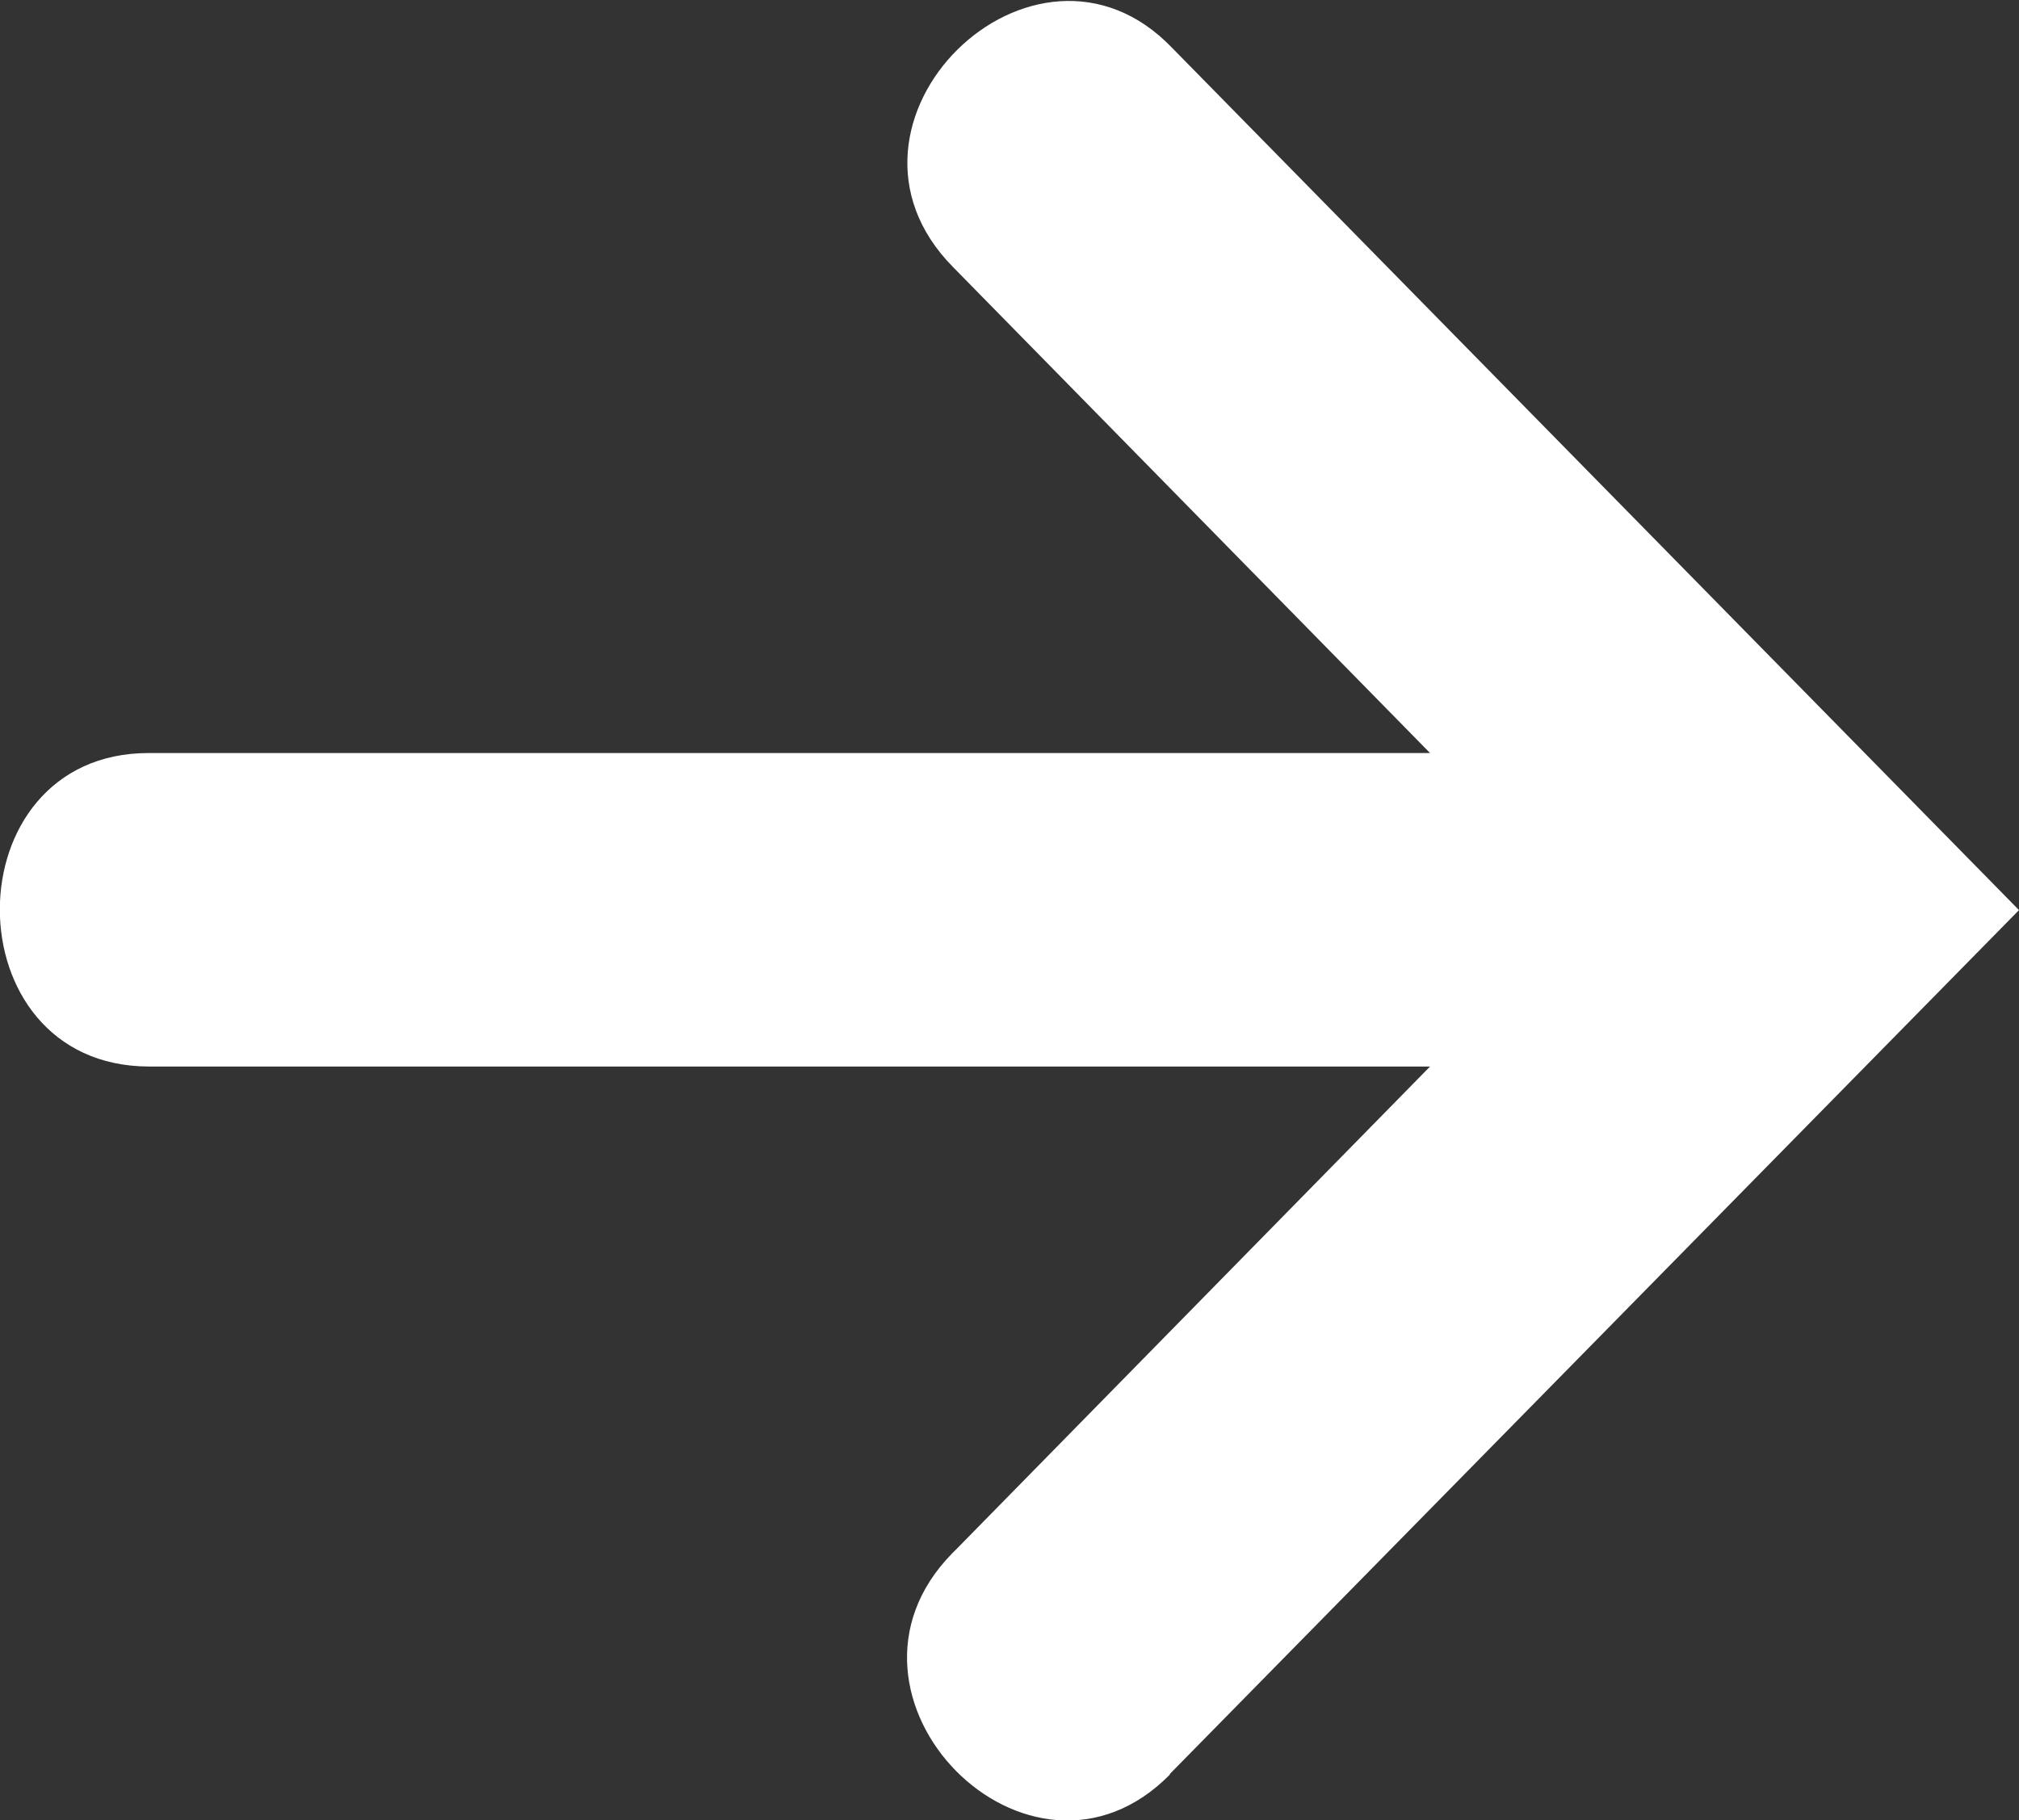 <svg xmlns="http://www.w3.org/2000/svg" viewBox="0 0 31.23 28.16"><rect x="0" y="0" width="31.23" height="28.16" fill="#333333" stroke="none"/><defs><style>.cls-1{fill:#fff;fill-rule:evenodd;}</style></defs><title>ui_next_icon</title><g id="Layer_2" data-name="Layer 2"><g id="Layer_1-2" data-name="Layer 1"><path class="cls-1" d="M18.09,27.45,31.23,14.08,18.13.74l0,0C16-1.48,12.54,1.9,14.74,4.13l7.38,7.52H2.3c-3.07,0-3.07,4.84,0,4.85H22.12l-7.31,7.45-.08.08c-2.17,2.21,1.2,5.63,3.37,3.42"/></g></g></svg>